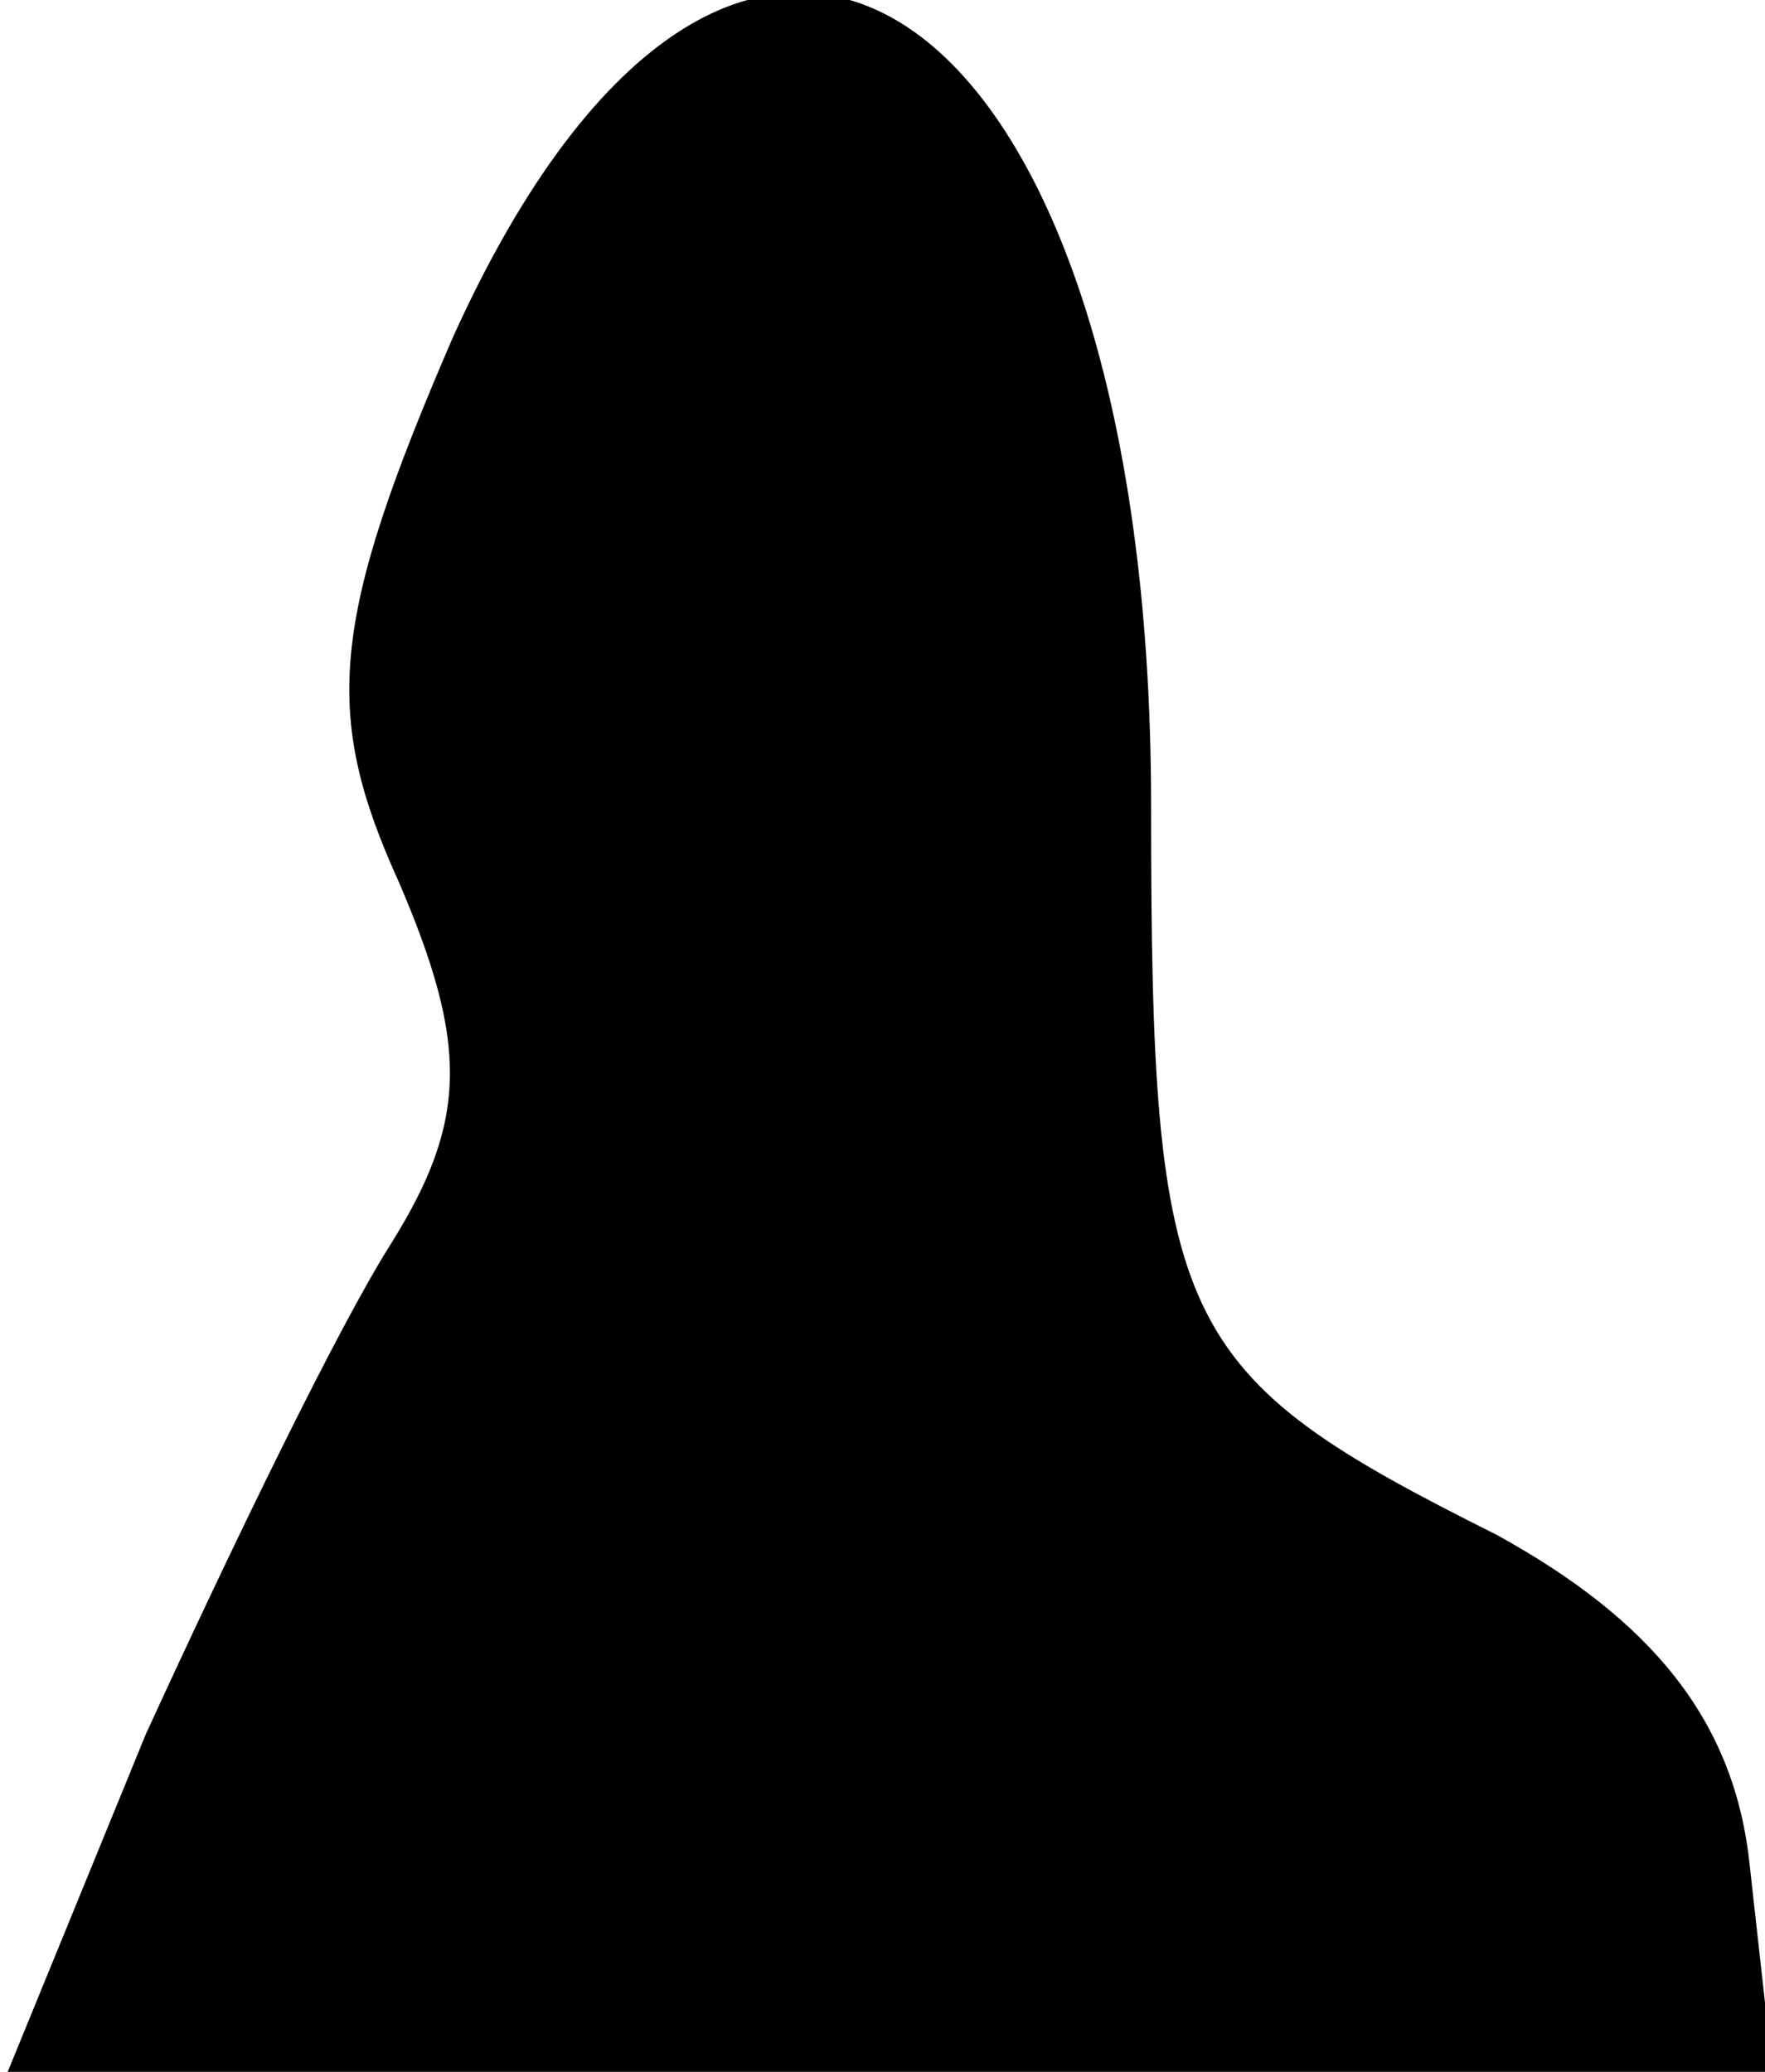 <?xml version="1.0" standalone="no"?>
<!DOCTYPE svg PUBLIC "-//W3C//DTD SVG 20010904//EN"
 "http://www.w3.org/TR/2001/REC-SVG-20010904/DTD/svg10.dtd">
<svg version="1.0" xmlns="http://www.w3.org/2000/svg"
 width="23pt" height="27pt" viewBox="0 0 23 27"
 preserveAspectRatio="xMidYMid meet">
<g transform="translate(0,27) scale(0.1,-0.1)"
fill="#000000" stroke="none">
<path fill="#000000" stroke="none" d="M59 226 c-16 -37 -17 -49 -7 -71 9 -21
9 -31 -1 -47 -7 -11 -21 -40 -32 -64 l-18 -44 115 0 115 0 -3 27 c-2 19 -13
32 -33 43 -42 21 -45 27 -45 95 0 107 -54 143 -91 61z"/>
</g>
</svg>
